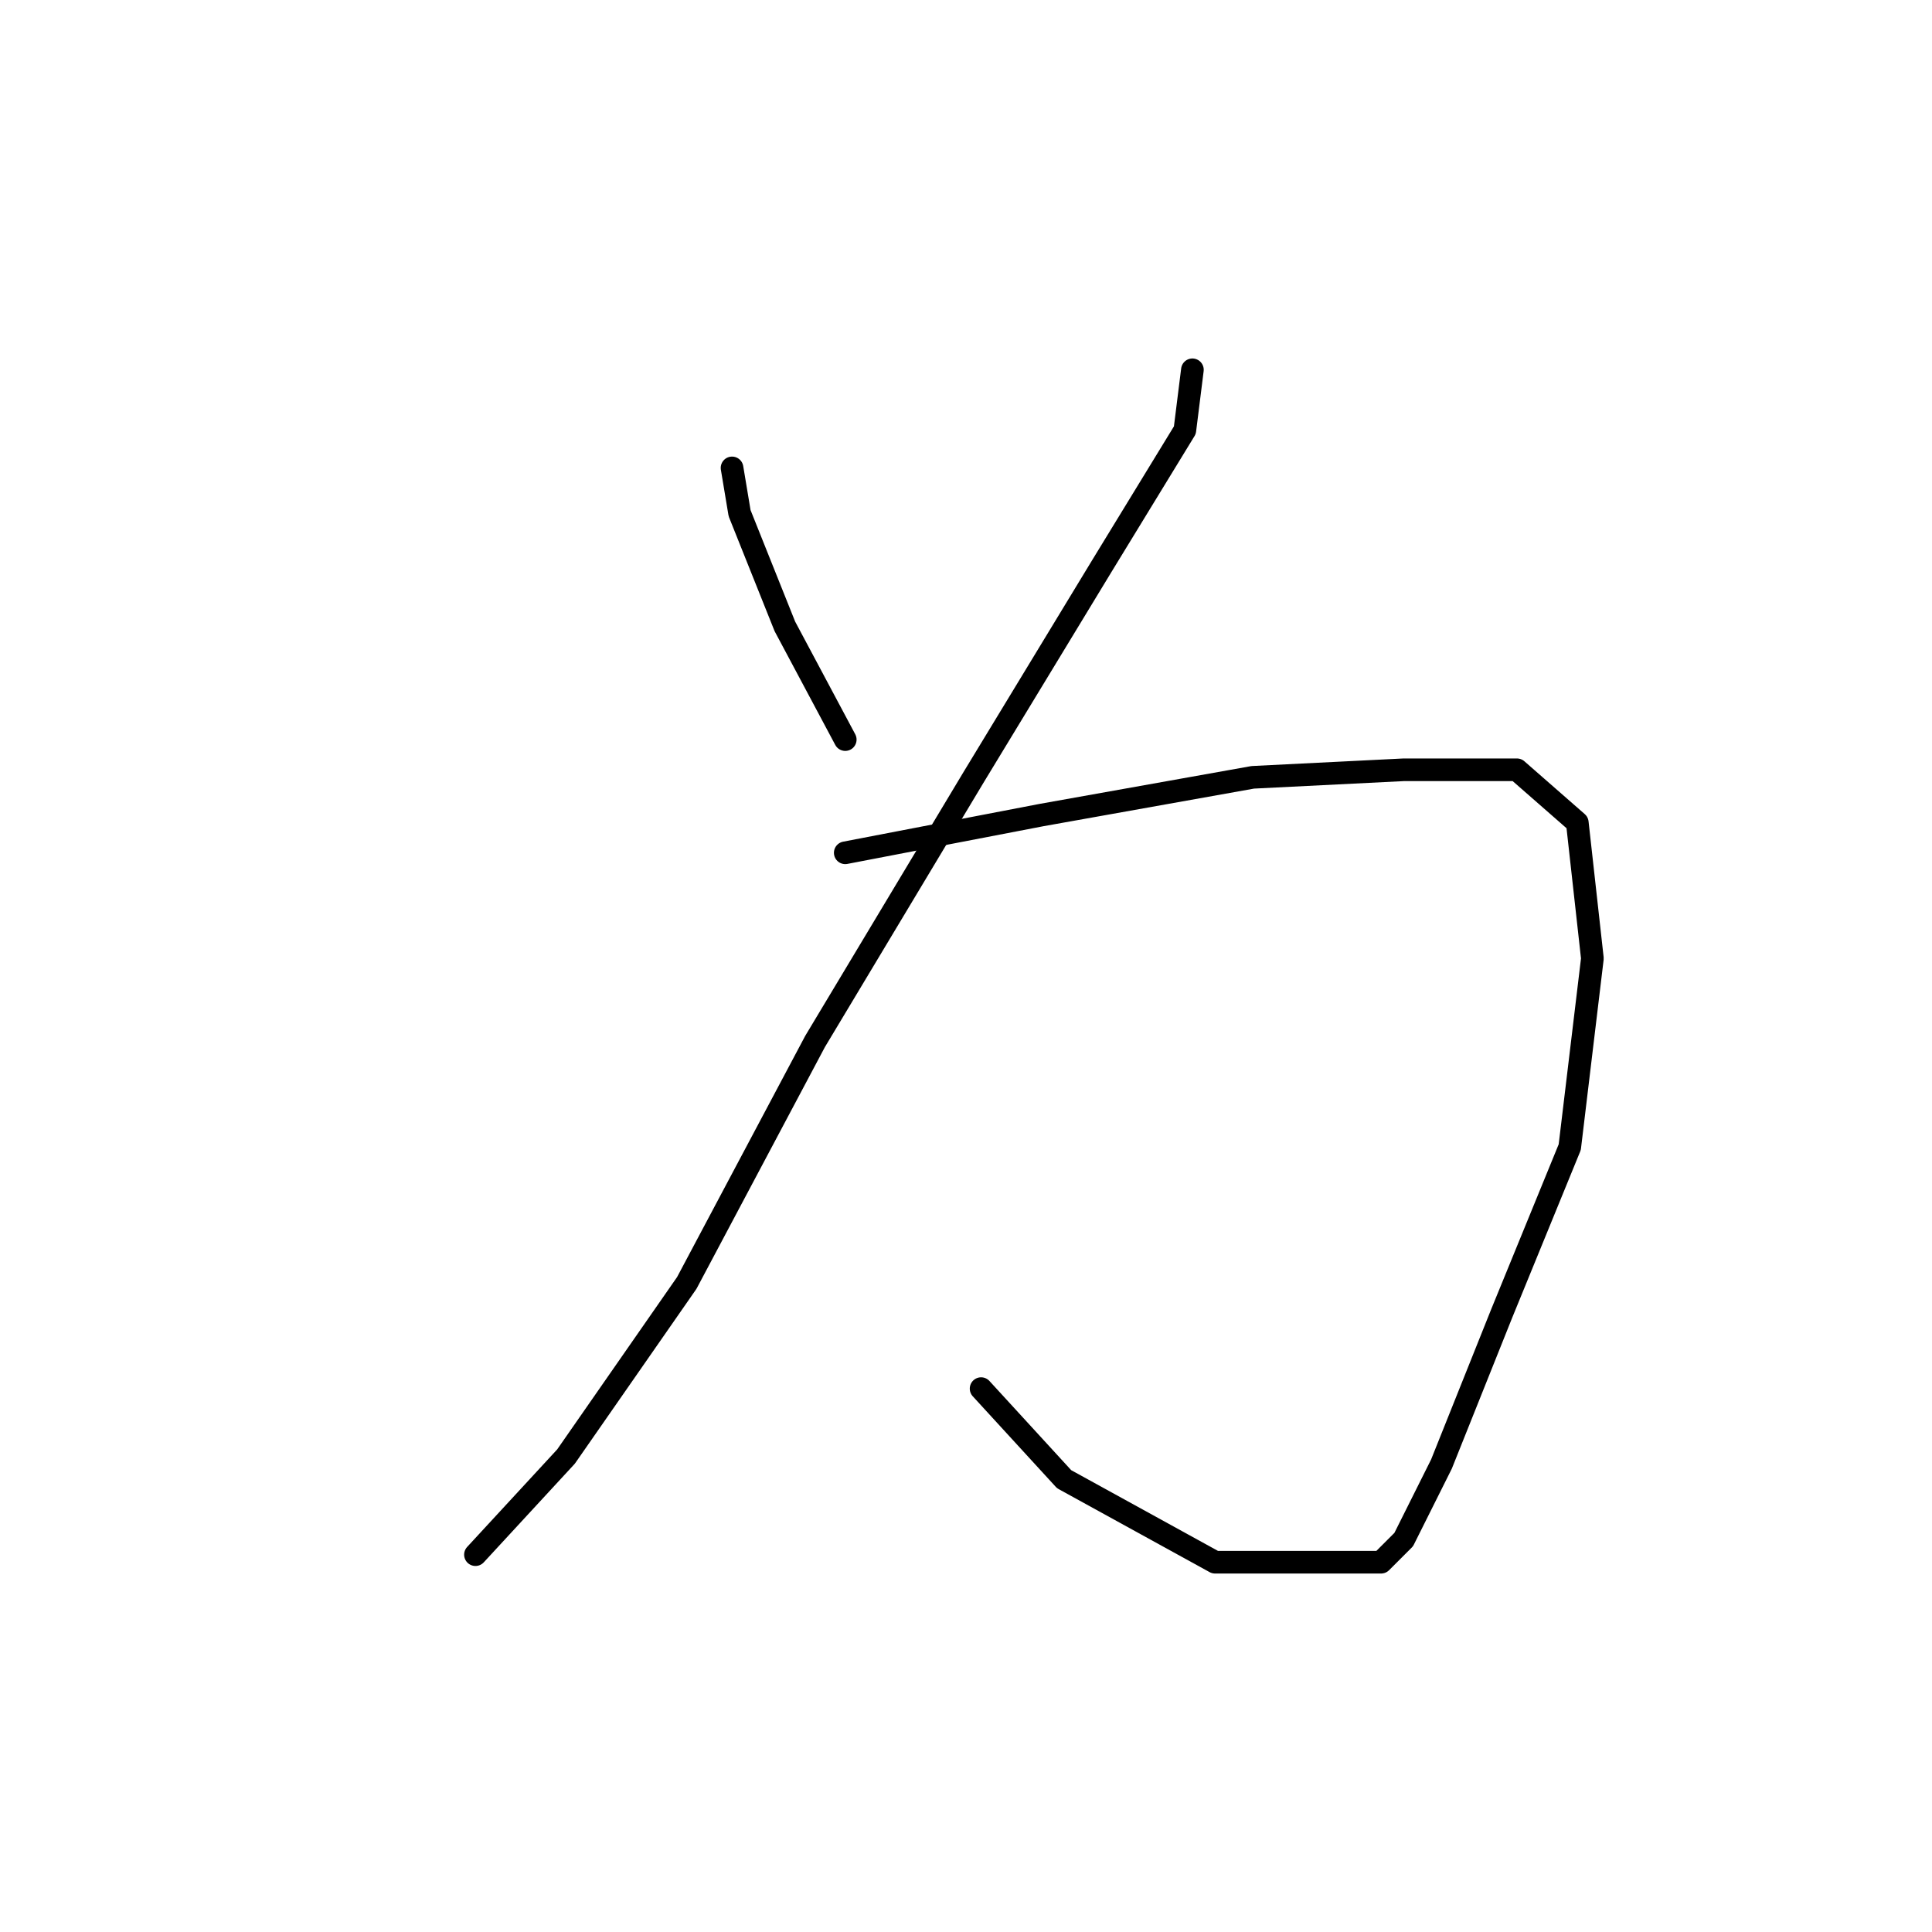 <?xml version="1.0" standalone="no"?>
    <svg width="256" height="256" xmlns="http://www.w3.org/2000/svg" version="1.1">
    <polyline stroke="black" stroke-width="3" stroke-linecap="round" fill="transparent" stroke-linejoin="round" points="97 62 98 68 104 83 112 98 112 98 " />
        <polyline stroke="black" stroke-width="3" stroke-linecap="round" fill="transparent" stroke-linejoin="round" points="158 49 157 57 146 75 129 103 108 138 91 170 75 193 63 206 63 206 " />
        <polyline stroke="black" stroke-width="3" stroke-linecap="round" fill="transparent" stroke-linejoin="round" points="112 113 138 108 166 103 186 102 201 102 209 109 211 127 208 152 199 174 191 194 186 204 184 206 183 207 176 207 161 207 141 196 130 184 130 184 " />
        </svg>